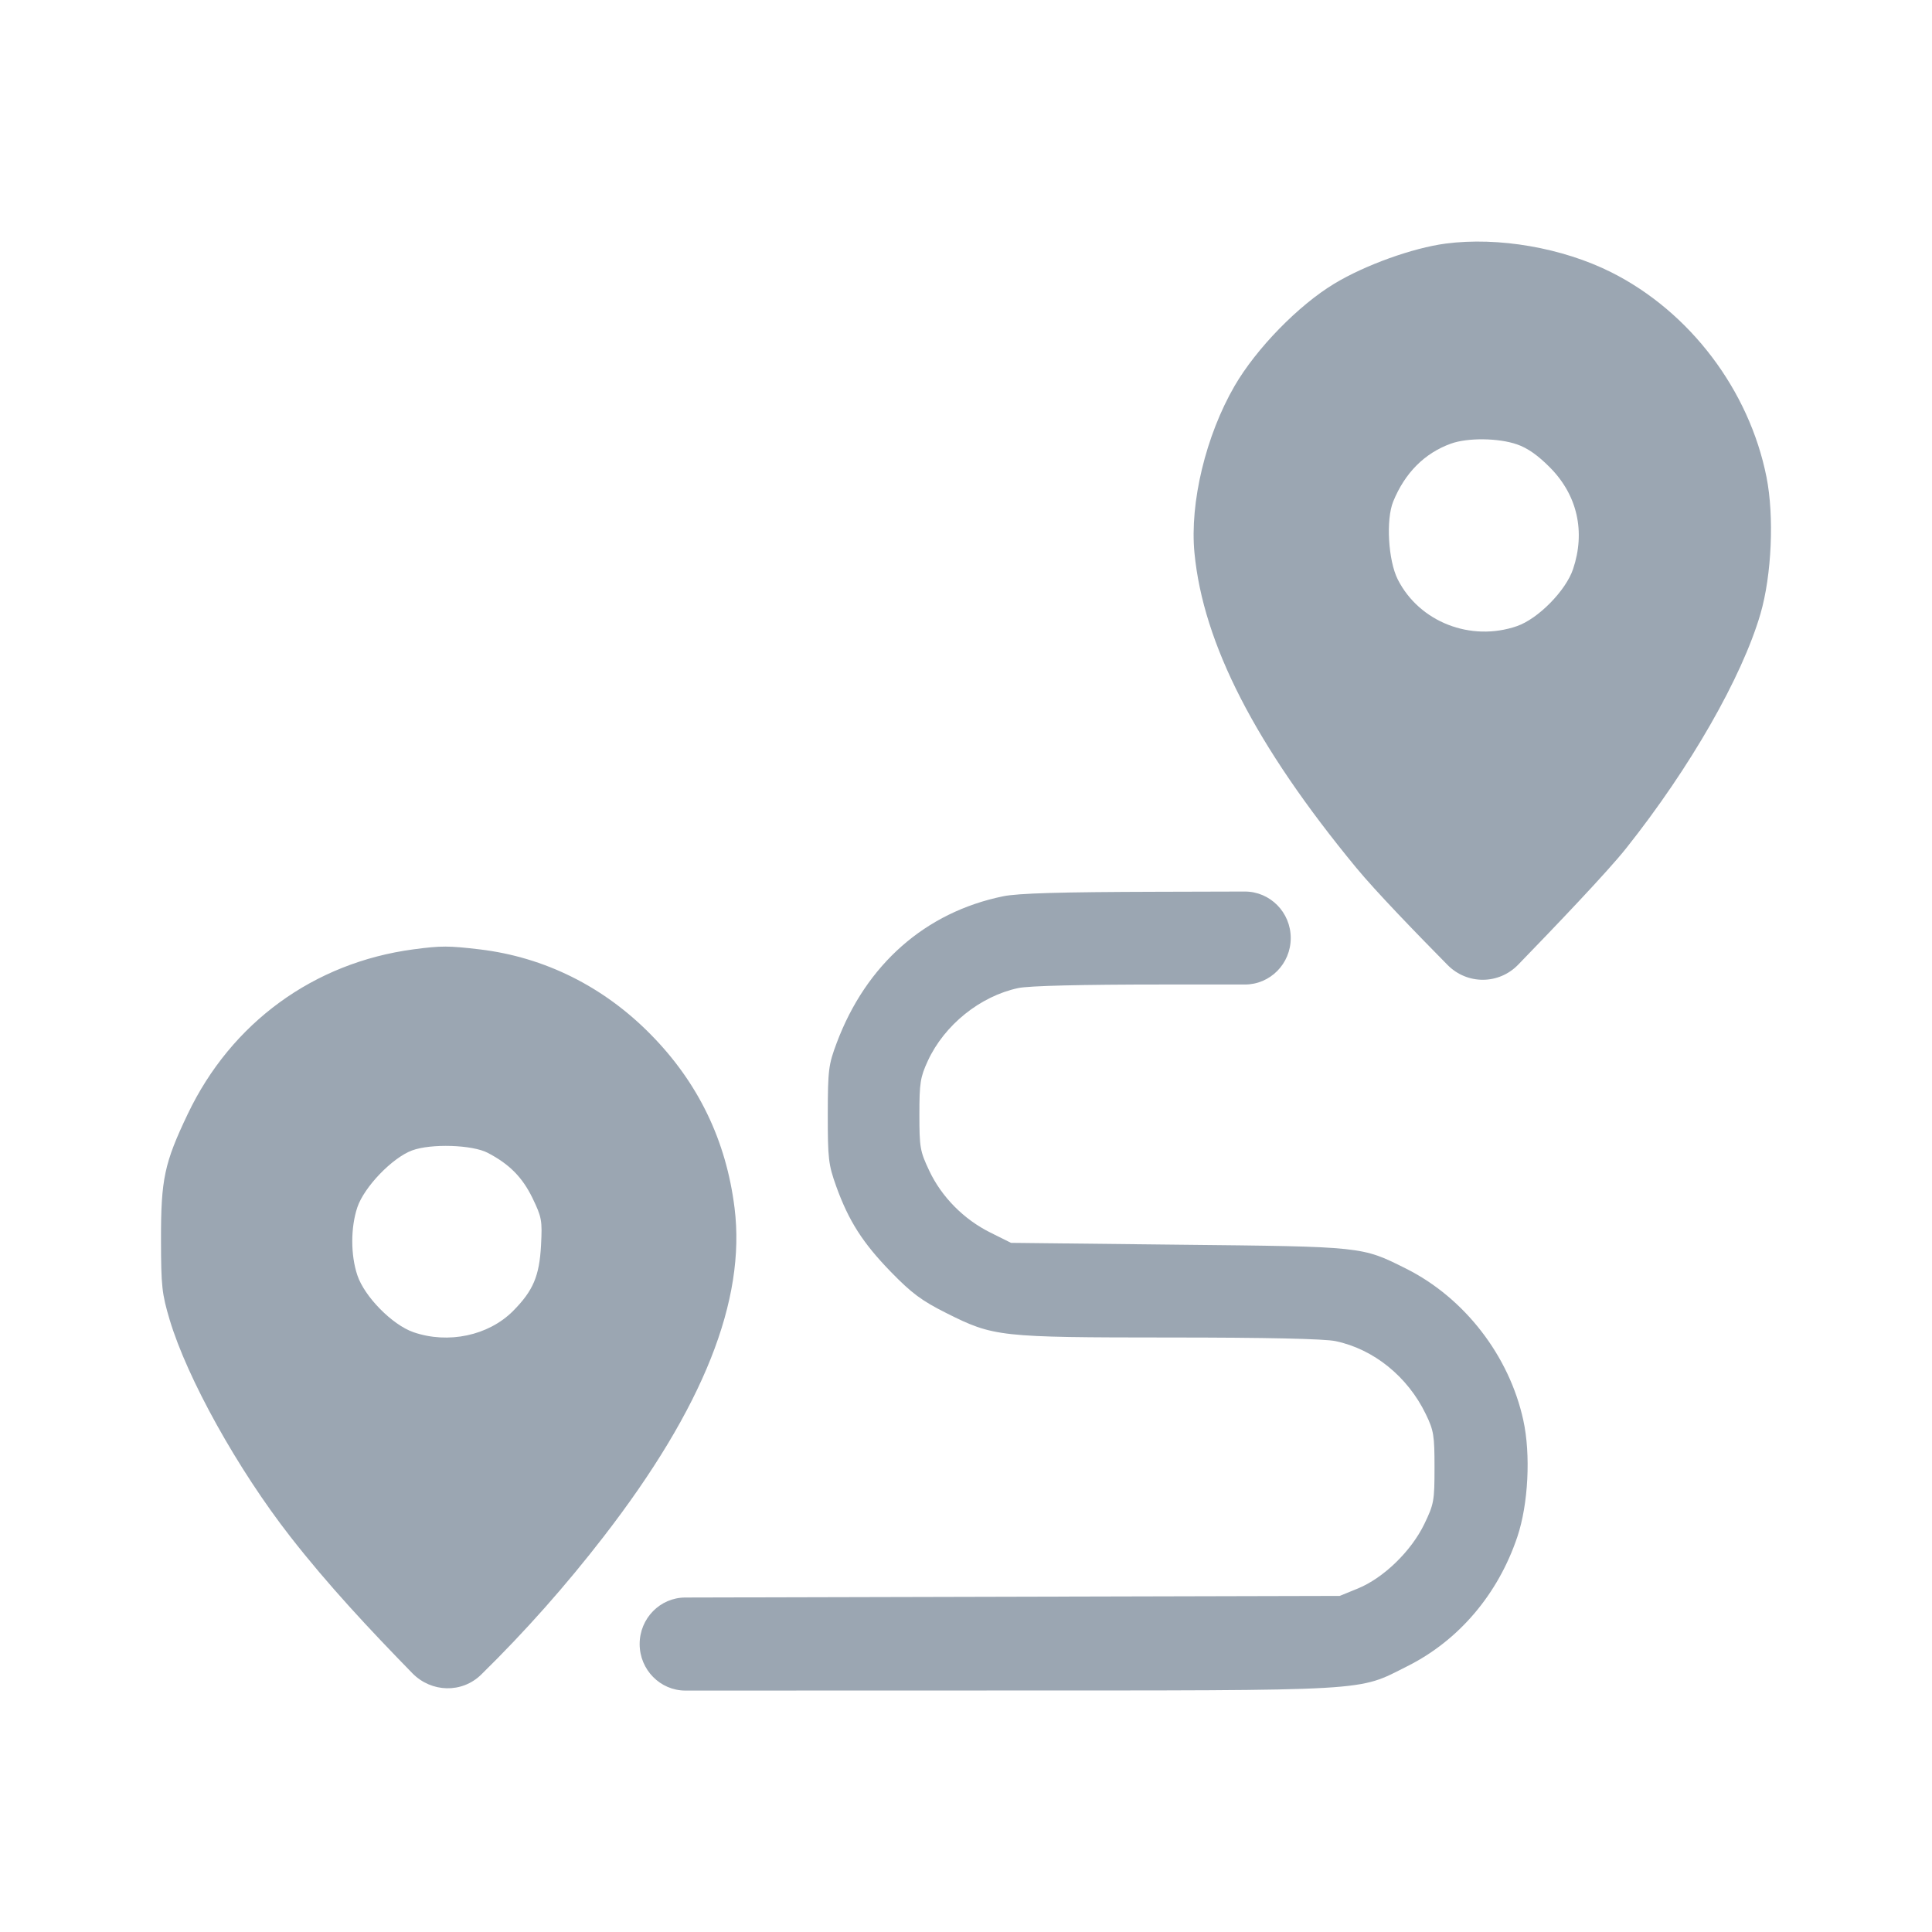 <svg width="24" height="24" viewBox="0 0 24 24" fill="none" xmlns="http://www.w3.org/2000/svg">
<path fill-rule="evenodd" clip-rule="evenodd" d="M17.958 3.026C17.549 3.08 16.957 3.293 16.575 3.524C16.128 3.794 15.606 4.33 15.336 4.795C14.979 5.411 14.778 6.245 14.838 6.868C14.946 7.995 15.594 9.258 16.844 10.775C17.09 11.074 17.608 11.608 17.983 11.988C18.227 12.234 18.619 12.232 18.86 11.983C19.307 11.522 19.97 10.829 20.202 10.536C20.997 9.535 21.639 8.413 21.869 7.626C22.009 7.144 22.041 6.413 21.944 5.926C21.729 4.846 20.993 3.874 20.017 3.383C19.409 3.078 18.614 2.94 17.958 3.026ZM18.024 5.511C17.697 5.629 17.453 5.873 17.307 6.23C17.215 6.455 17.245 6.965 17.364 7.199C17.632 7.727 18.27 7.976 18.844 7.778C19.107 7.687 19.451 7.338 19.541 7.07C19.697 6.605 19.595 6.152 19.256 5.809C19.107 5.658 18.976 5.565 18.844 5.52C18.613 5.44 18.231 5.436 18.024 5.511ZM12.461 11.134C11.496 11.332 10.76 11.979 10.394 12.955C10.292 13.227 10.284 13.288 10.283 13.845C10.283 14.395 10.291 14.466 10.387 14.735C10.543 15.168 10.717 15.44 11.068 15.801C11.326 16.066 11.45 16.158 11.755 16.311C12.345 16.607 12.411 16.614 14.53 16.615C15.733 16.615 16.456 16.631 16.591 16.66C17.066 16.76 17.486 17.101 17.711 17.565C17.811 17.771 17.82 17.831 17.82 18.231C17.82 18.646 17.813 18.684 17.692 18.935C17.529 19.27 17.188 19.601 16.87 19.732L16.642 19.825L8.514 19.845C8.2 19.845 7.946 20.104 7.946 20.423C7.946 20.742 8.201 21.001 8.515 21.001L12.255 21C17.102 20.999 16.853 21.014 17.483 20.698C18.122 20.378 18.61 19.803 18.849 19.091C18.985 18.687 19.017 18.069 18.923 17.642C18.748 16.841 18.192 16.123 17.468 15.76C16.914 15.483 16.943 15.486 14.64 15.462L12.559 15.439L12.304 15.312C11.973 15.148 11.697 14.869 11.543 14.542C11.429 14.301 11.421 14.254 11.421 13.845C11.421 13.452 11.432 13.382 11.526 13.178C11.732 12.732 12.176 12.375 12.649 12.274C12.782 12.246 13.434 12.23 14.446 12.23H15.465C15.779 12.23 16.034 11.972 16.034 11.653C16.034 11.333 15.778 11.075 15.464 11.075L14.375 11.078C13.176 11.081 12.646 11.096 12.461 11.134ZM5.137 11.793C3.897 11.958 2.873 12.705 2.332 13.839C2.041 14.449 1.999 14.648 2 15.399C2.001 15.979 2.011 16.07 2.108 16.396C2.327 17.126 2.952 18.25 3.605 19.087C4.074 19.689 4.593 20.243 5.124 20.787C5.359 21.026 5.739 21.037 5.978 20.802C6.524 20.267 7.031 19.694 7.5 19.087C8.738 17.486 9.267 16.151 9.125 15.006C9.021 14.167 8.673 13.448 8.082 12.849C7.496 12.254 6.765 11.891 5.963 11.794C5.572 11.748 5.483 11.747 5.137 11.793ZM5.119 14.291C4.872 14.383 4.524 14.745 4.439 14.998C4.355 15.249 4.355 15.59 4.439 15.841C4.528 16.108 4.873 16.458 5.136 16.549C5.568 16.698 6.067 16.592 6.372 16.287C6.623 16.034 6.7 15.854 6.721 15.468C6.737 15.16 6.73 15.122 6.615 14.883C6.489 14.625 6.33 14.463 6.061 14.322C5.869 14.22 5.354 14.204 5.119 14.291Z" fill="#9BA6B2"/>
</svg>
